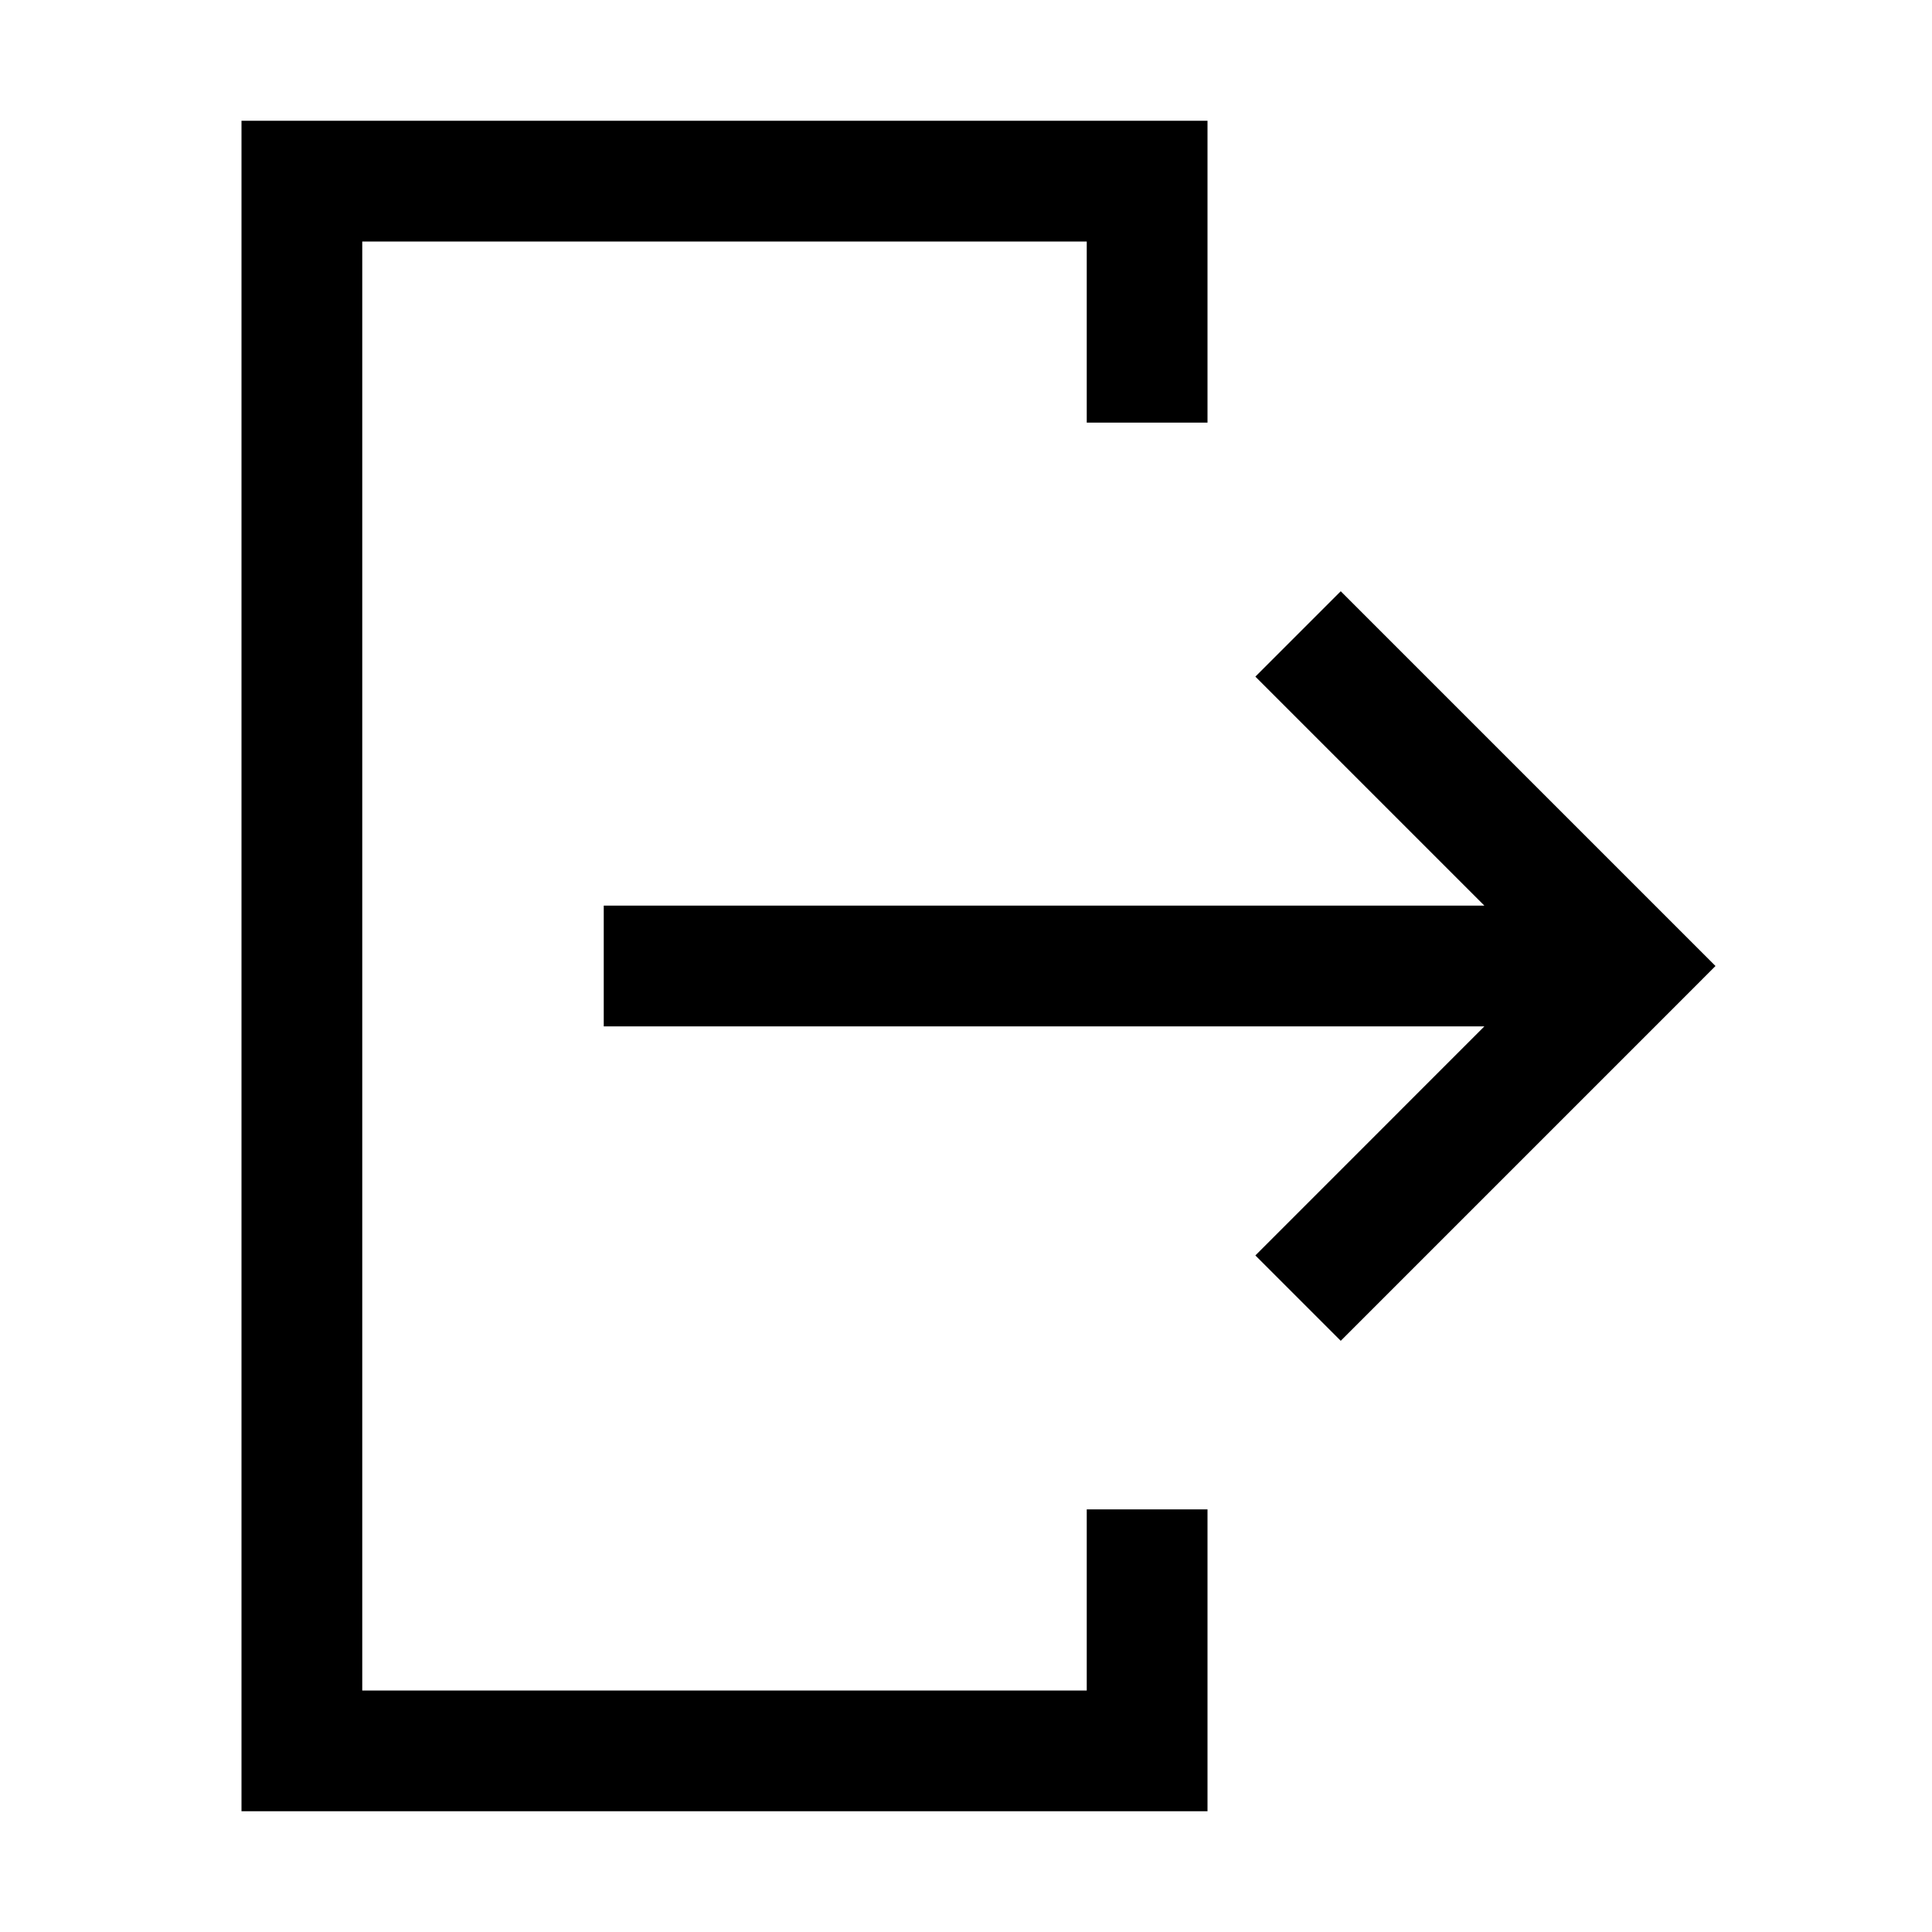 <svg viewBox="0 0 32 32" xmlns="http://www.w3.org/2000/svg"><path fill-rule="evenodd" d="M20 2H4v28h16v-5h-2v3H6V4h12v3h2V2zm4.586 15l-3.793 3.794 1.414 1.414 5.5-5.5.707-.708-.707-.707-5.5-5.5-1.414 1.414L24.586 15H10v2h14.586z"/></svg>